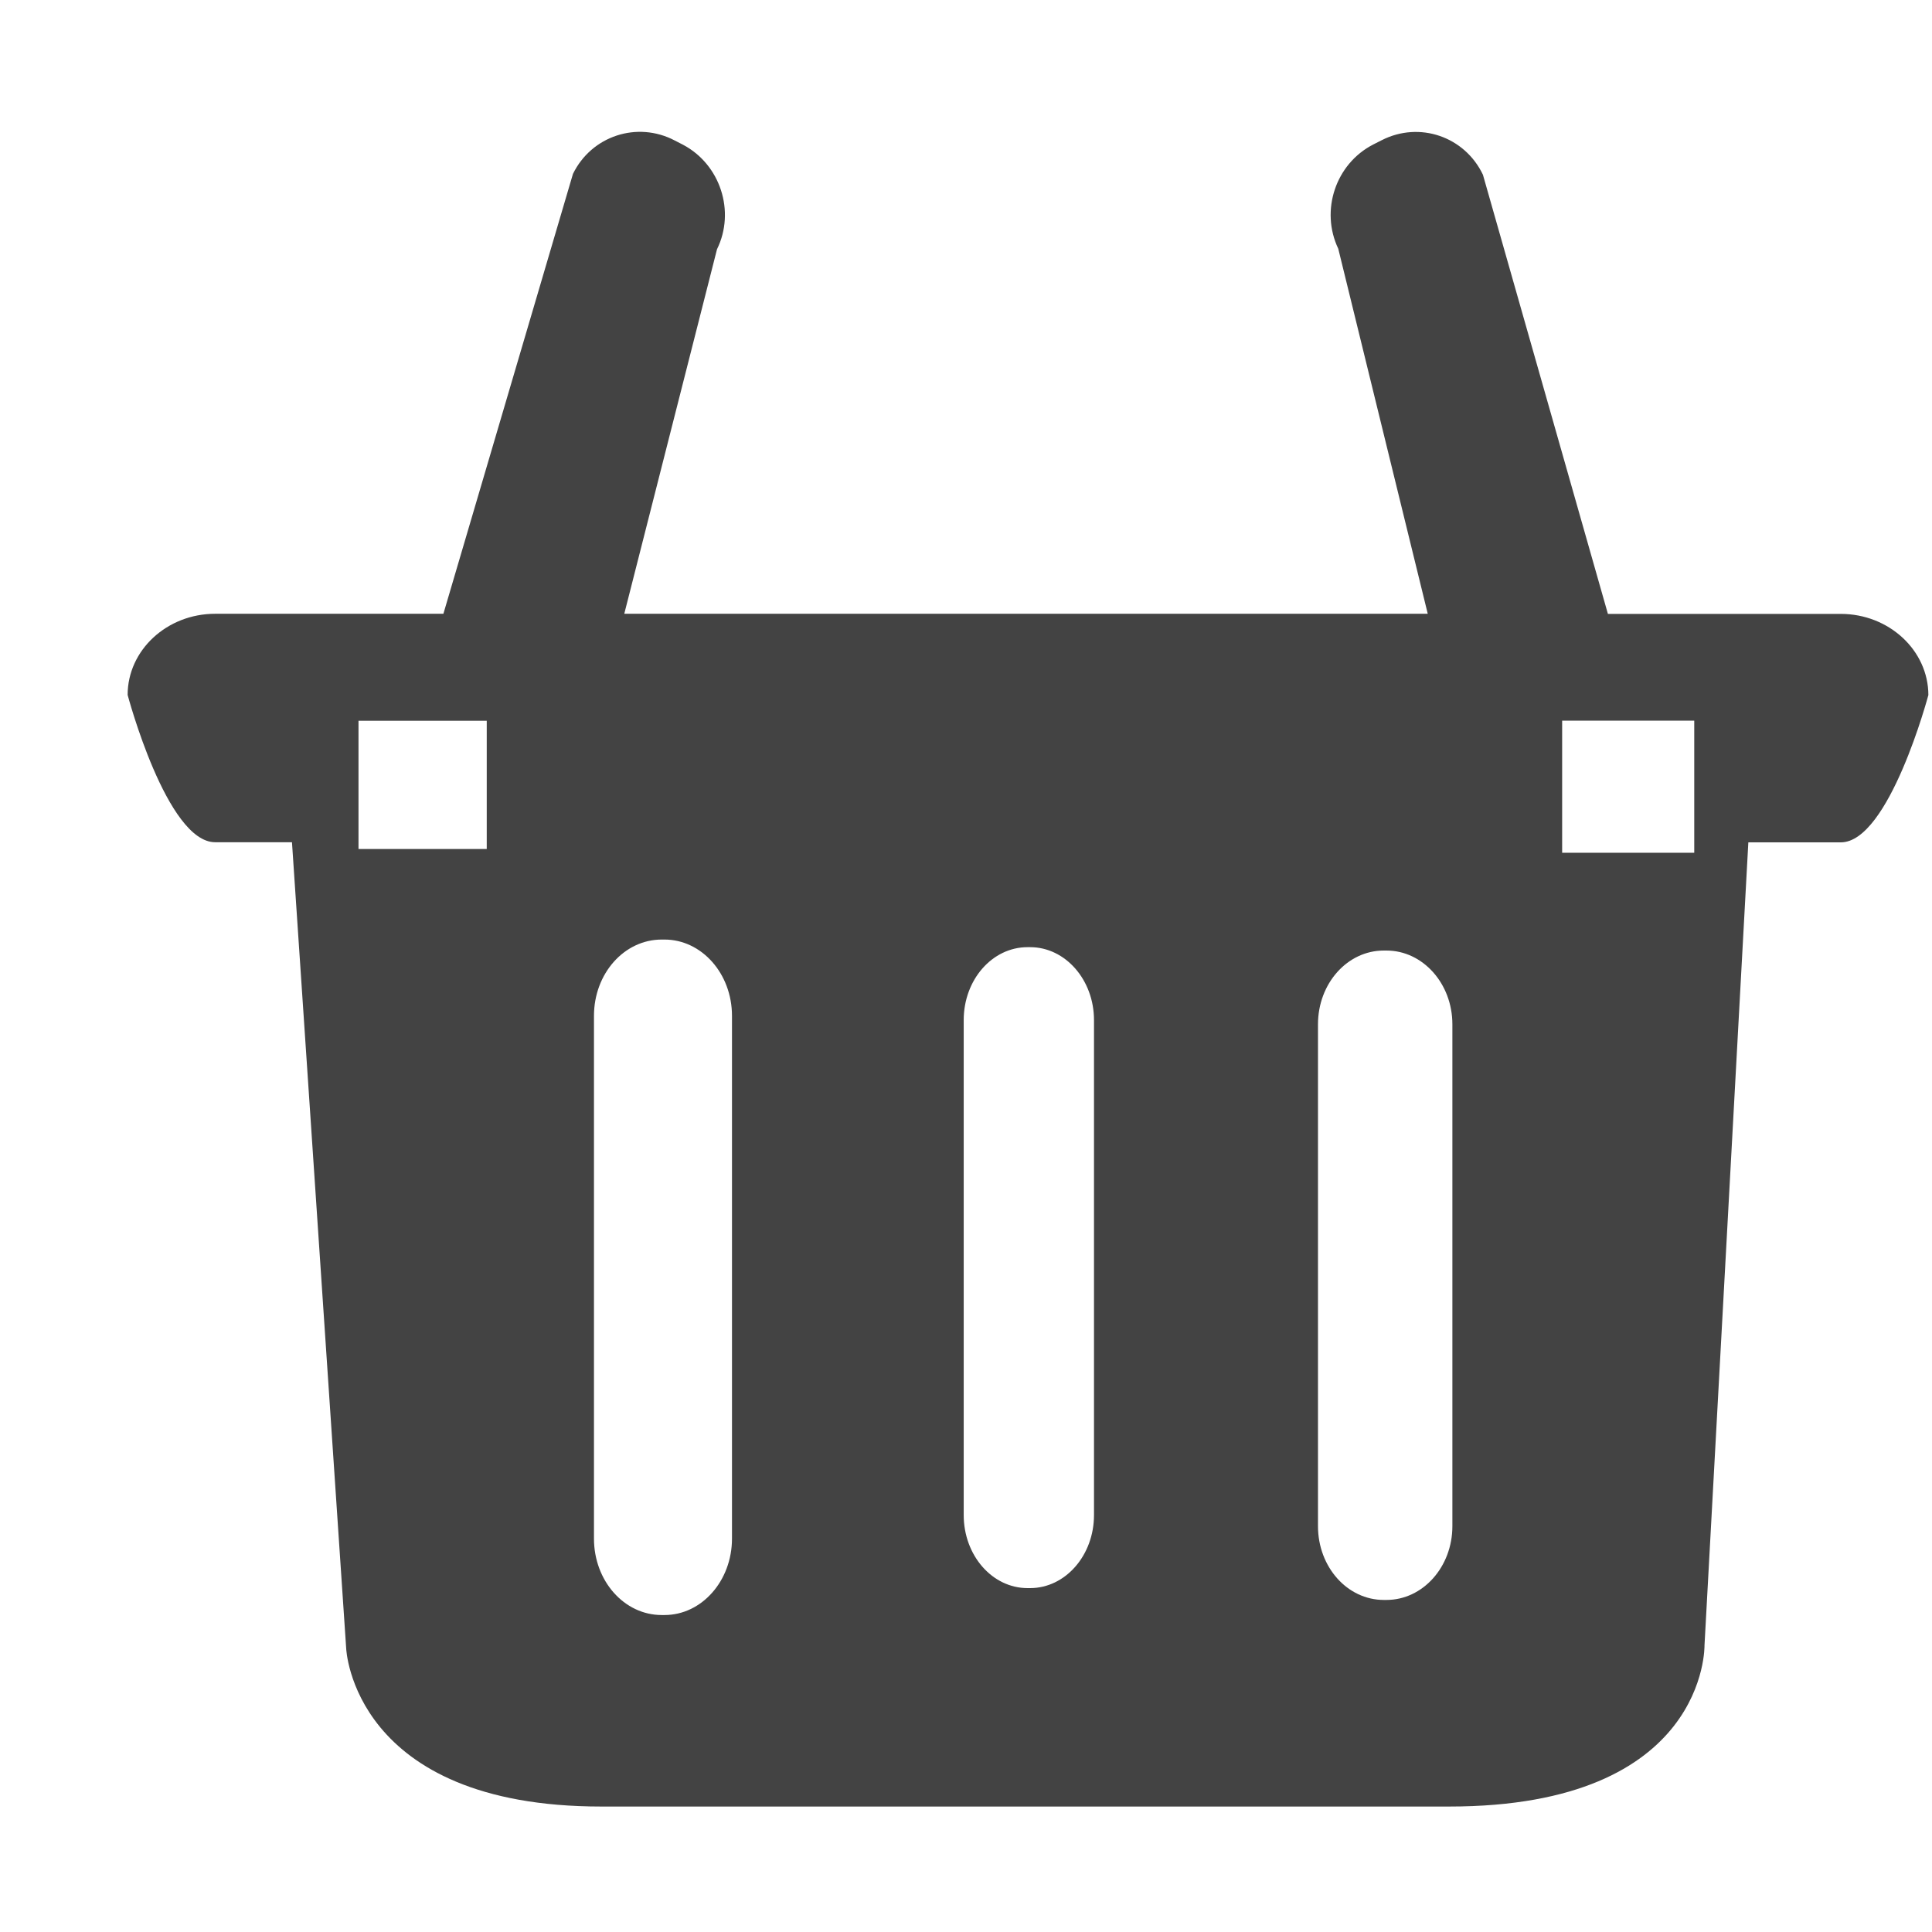 <!--?xml version="1.0" encoding="UTF-8" standalone="no"?-->
<svg viewBox="0 0 16 16" version="1.1" xmlns="http://www.w3.org/2000/svg" xmlns:xlink="http://www.w3.org/1999/xlink"
     class="si-glyph si-glyph-basket">
    <!-- Generator: Sketch 3.0.3 (7891) - http://www.bohemiancoding.com/sketch -->
    <title>604</title>

    <defs></defs>
    <g stroke="none" stroke-width="1" fill="none" fill-rule="evenodd">
        <path d="M15.244,5.084 L13.316,5.084 L12.281,1.447 C12.13,1.13 11.755,1.002 11.443,1.161 L11.372,1.197 C11.061,1.357 10.932,1.743 11.083,2.06 L11.824,5.083 L5.17,5.083 L5.938,2.064 C6.092,1.75 5.965,1.362 5.657,1.199 L5.587,1.163 C5.277,1.001 4.899,1.125 4.745,1.44 L3.672,5.083 L1.782,5.083 C1.382,5.083 1.057,5.385 1.057,5.755 C1.057,5.755 1.381,6.975 1.782,6.975 L2.418,6.975 L2.867,13.652 C2.867,13.652 2.919,14.961 4.98,14.961 L12.001,14.961 C14.146,14.961 14.116,13.625 14.116,13.625 L14.479,6.976 L15.245,6.976 C15.645,6.976 15.97,5.756 15.97,5.756 C15.969,5.386 15.644,5.084 15.244,5.084 L15.244,5.084 Z M4.031,7.031 L2.969,7.031 L2.969,5.969 L4.031,5.969 L4.031,7.031 L4.031,7.031 Z M6.062,12.742 C6.062,13.092 5.811,13.375 5.503,13.375 L5.48,13.375 C5.169,13.375 4.919,13.092 4.919,12.742 L4.919,8.413 C4.919,8.063 5.169,7.781 5.48,7.781 L5.503,7.781 C5.811,7.781 6.062,8.063 6.062,8.413 L6.062,12.742 L6.062,12.742 Z M9.06,12.547 C9.06,12.881 8.823,13.152 8.531,13.152 L8.51,13.152 C8.217,13.152 7.981,12.881 7.981,12.547 L7.981,8.448 C7.981,8.114 8.217,7.844 8.51,7.844 L8.531,7.844 C8.823,7.844 9.06,8.115 9.06,8.448 L9.06,12.547 L9.06,12.547 Z M12.028,12.639 C12.028,12.977 11.783,13.25 11.482,13.25 L11.46,13.25 C11.158,13.25 10.915,12.977 10.915,12.639 L10.915,8.483 C10.915,8.145 11.158,7.872 11.46,7.872 L11.482,7.872 C11.783,7.872 12.028,8.145 12.028,8.483 L12.028,12.639 L12.028,12.639 Z M14.031,7.062 L12.937,7.062 L12.937,5.968 L14.031,5.968 L14.031,7.062 L14.031,7.062 Z"
              fill="#434343" class="si-glyph-fill"></path>
    </g>
</svg>